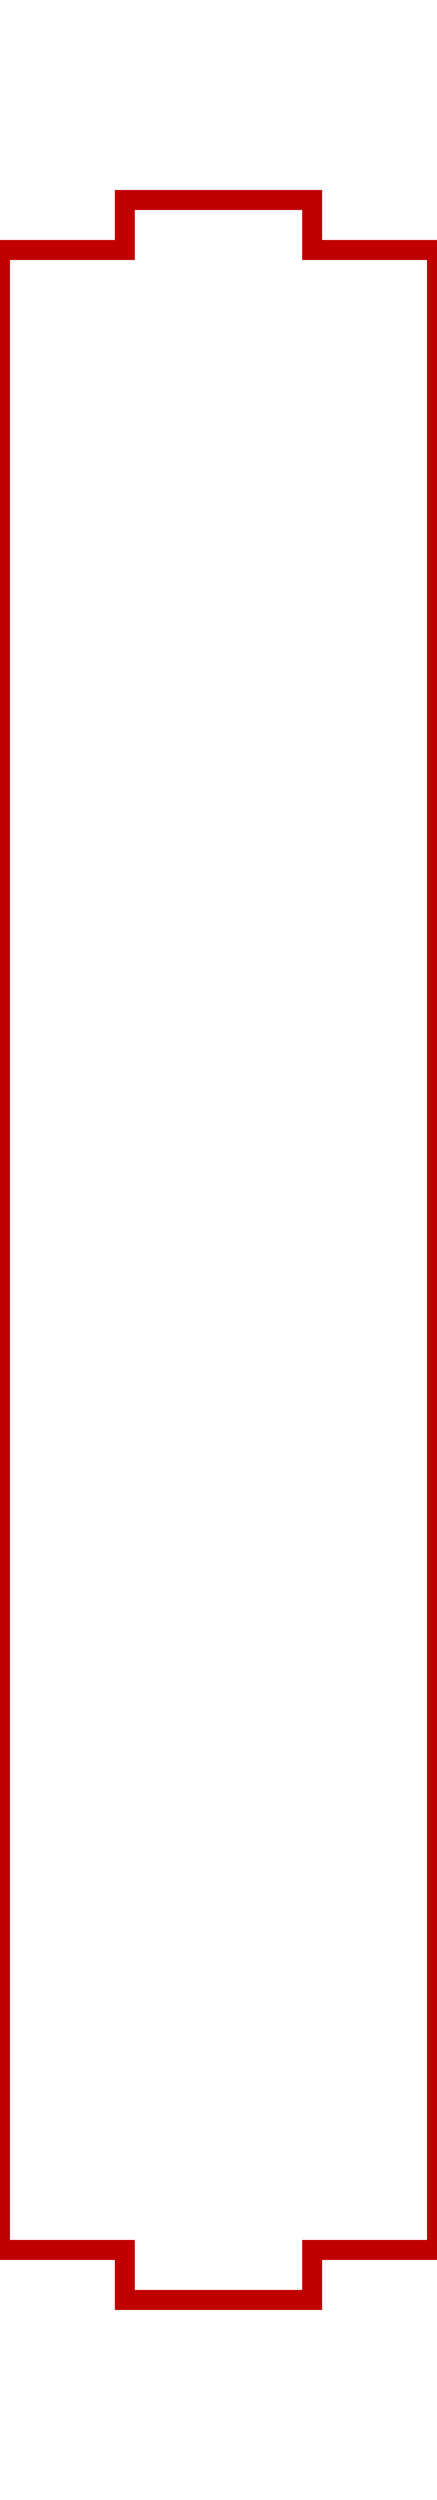 <?xml version="1.0" encoding="utf-8"?>
<svg viewBox="0 0 17.5 100" xmlns="http://www.w3.org/2000/svg">
  <path d="M 5 8 L 12.5 8 L 12.5 10 L 17.5 10 L 17.5 90 L 12.5 90 L 12.5 92 L 5 92 L 5 90 L 0 90 L 0 10 L 5 10 Z" style="fill: none; stroke-width: 0.8; stroke: rgb(192, 0, 0);" transform="matrix(1, 0, 0, 1, 0, 0)"/>
</svg>